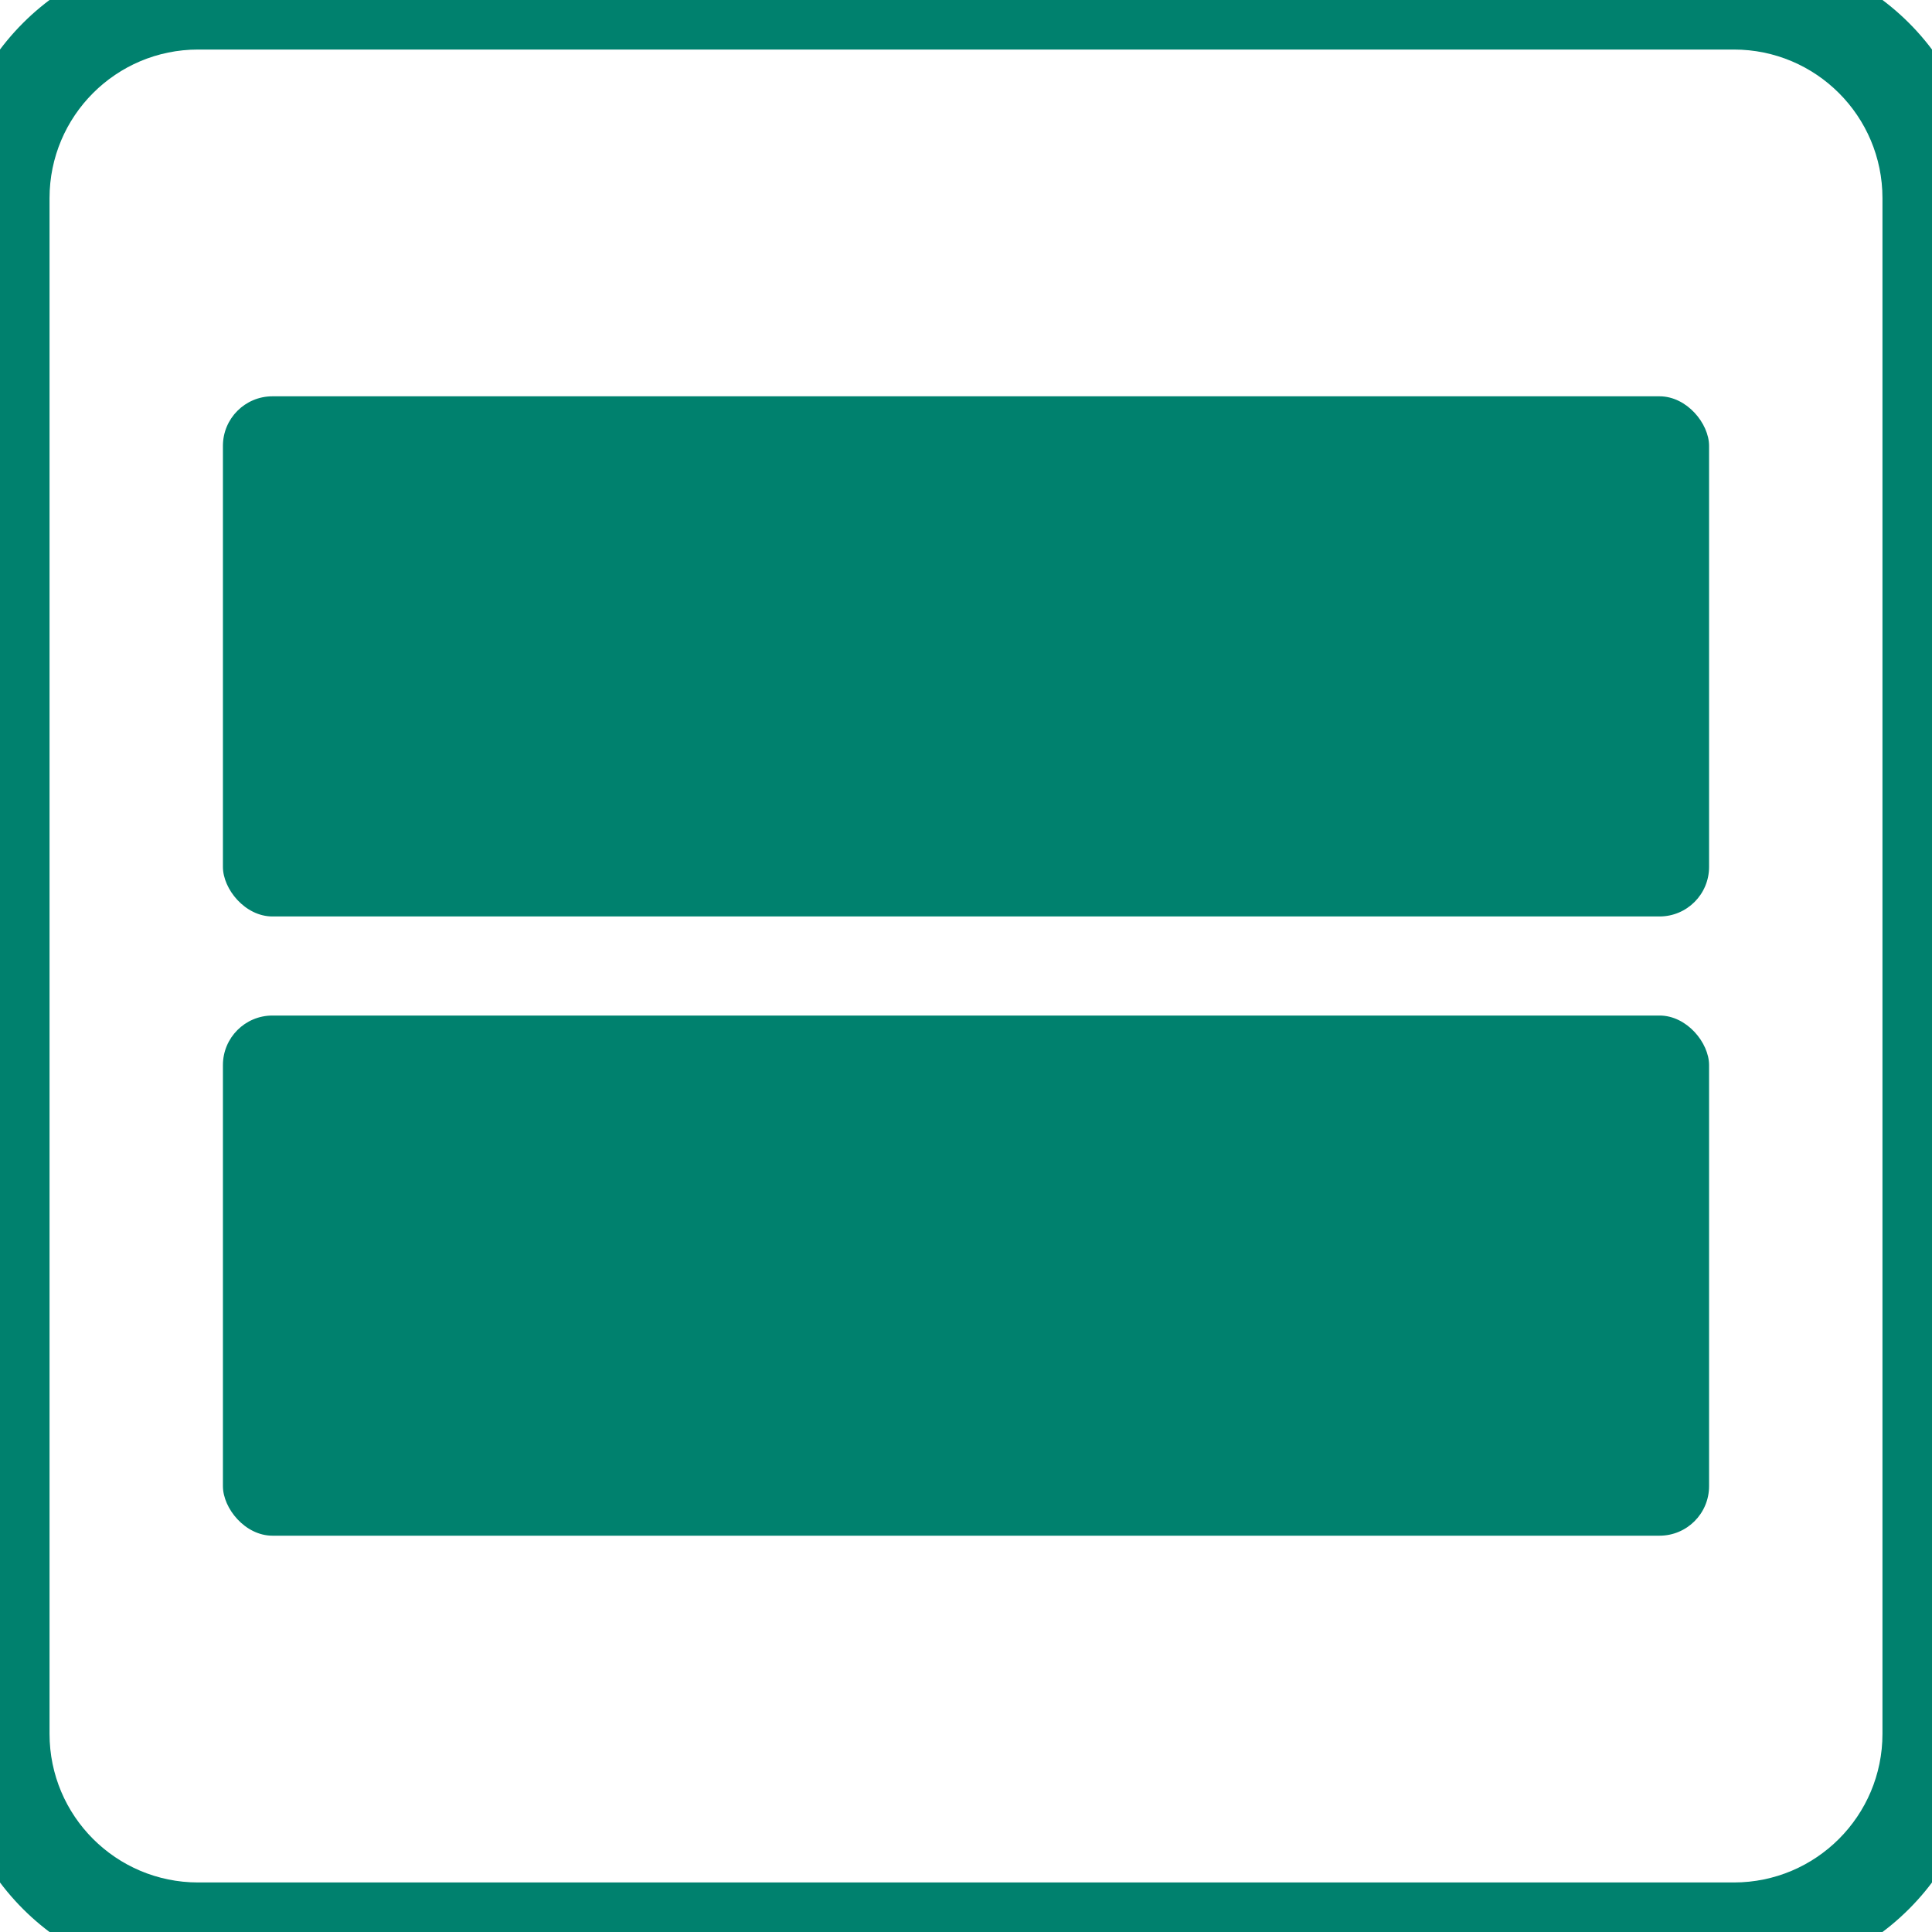 <svg width="78" height="78" viewBox="0 0 78 78" fill="none" xmlns="http://www.w3.org/2000/svg">
<rect x="9" y="16" width="60" height="21" rx="2" fill="#00816E"/>
<rect x="9" y="41" width="60" height="21" rx="2" fill="#00816E"/>
<path d="M8 2H70V-2H8V2ZM76 8V70H80V8H76ZM70 76H8V80H70V76ZM2 70V8H-2V70H2ZM8 76C4.686 76 2 73.314 2 70H-2C-2 75.523 2.477 80 8 80V76ZM76 70C76 73.314 73.314 76 70 76V80C75.523 80 80 75.523 80 70H76ZM70 2C73.314 2 76 4.686 76 8H80C80 2.477 75.523 -2 70 -2V2ZM8 -2C2.477 -2 -2 2.477 -2 8H2C2 4.686 4.686 2 8 2V-2Z" fill="#00816E"/>
</svg>
